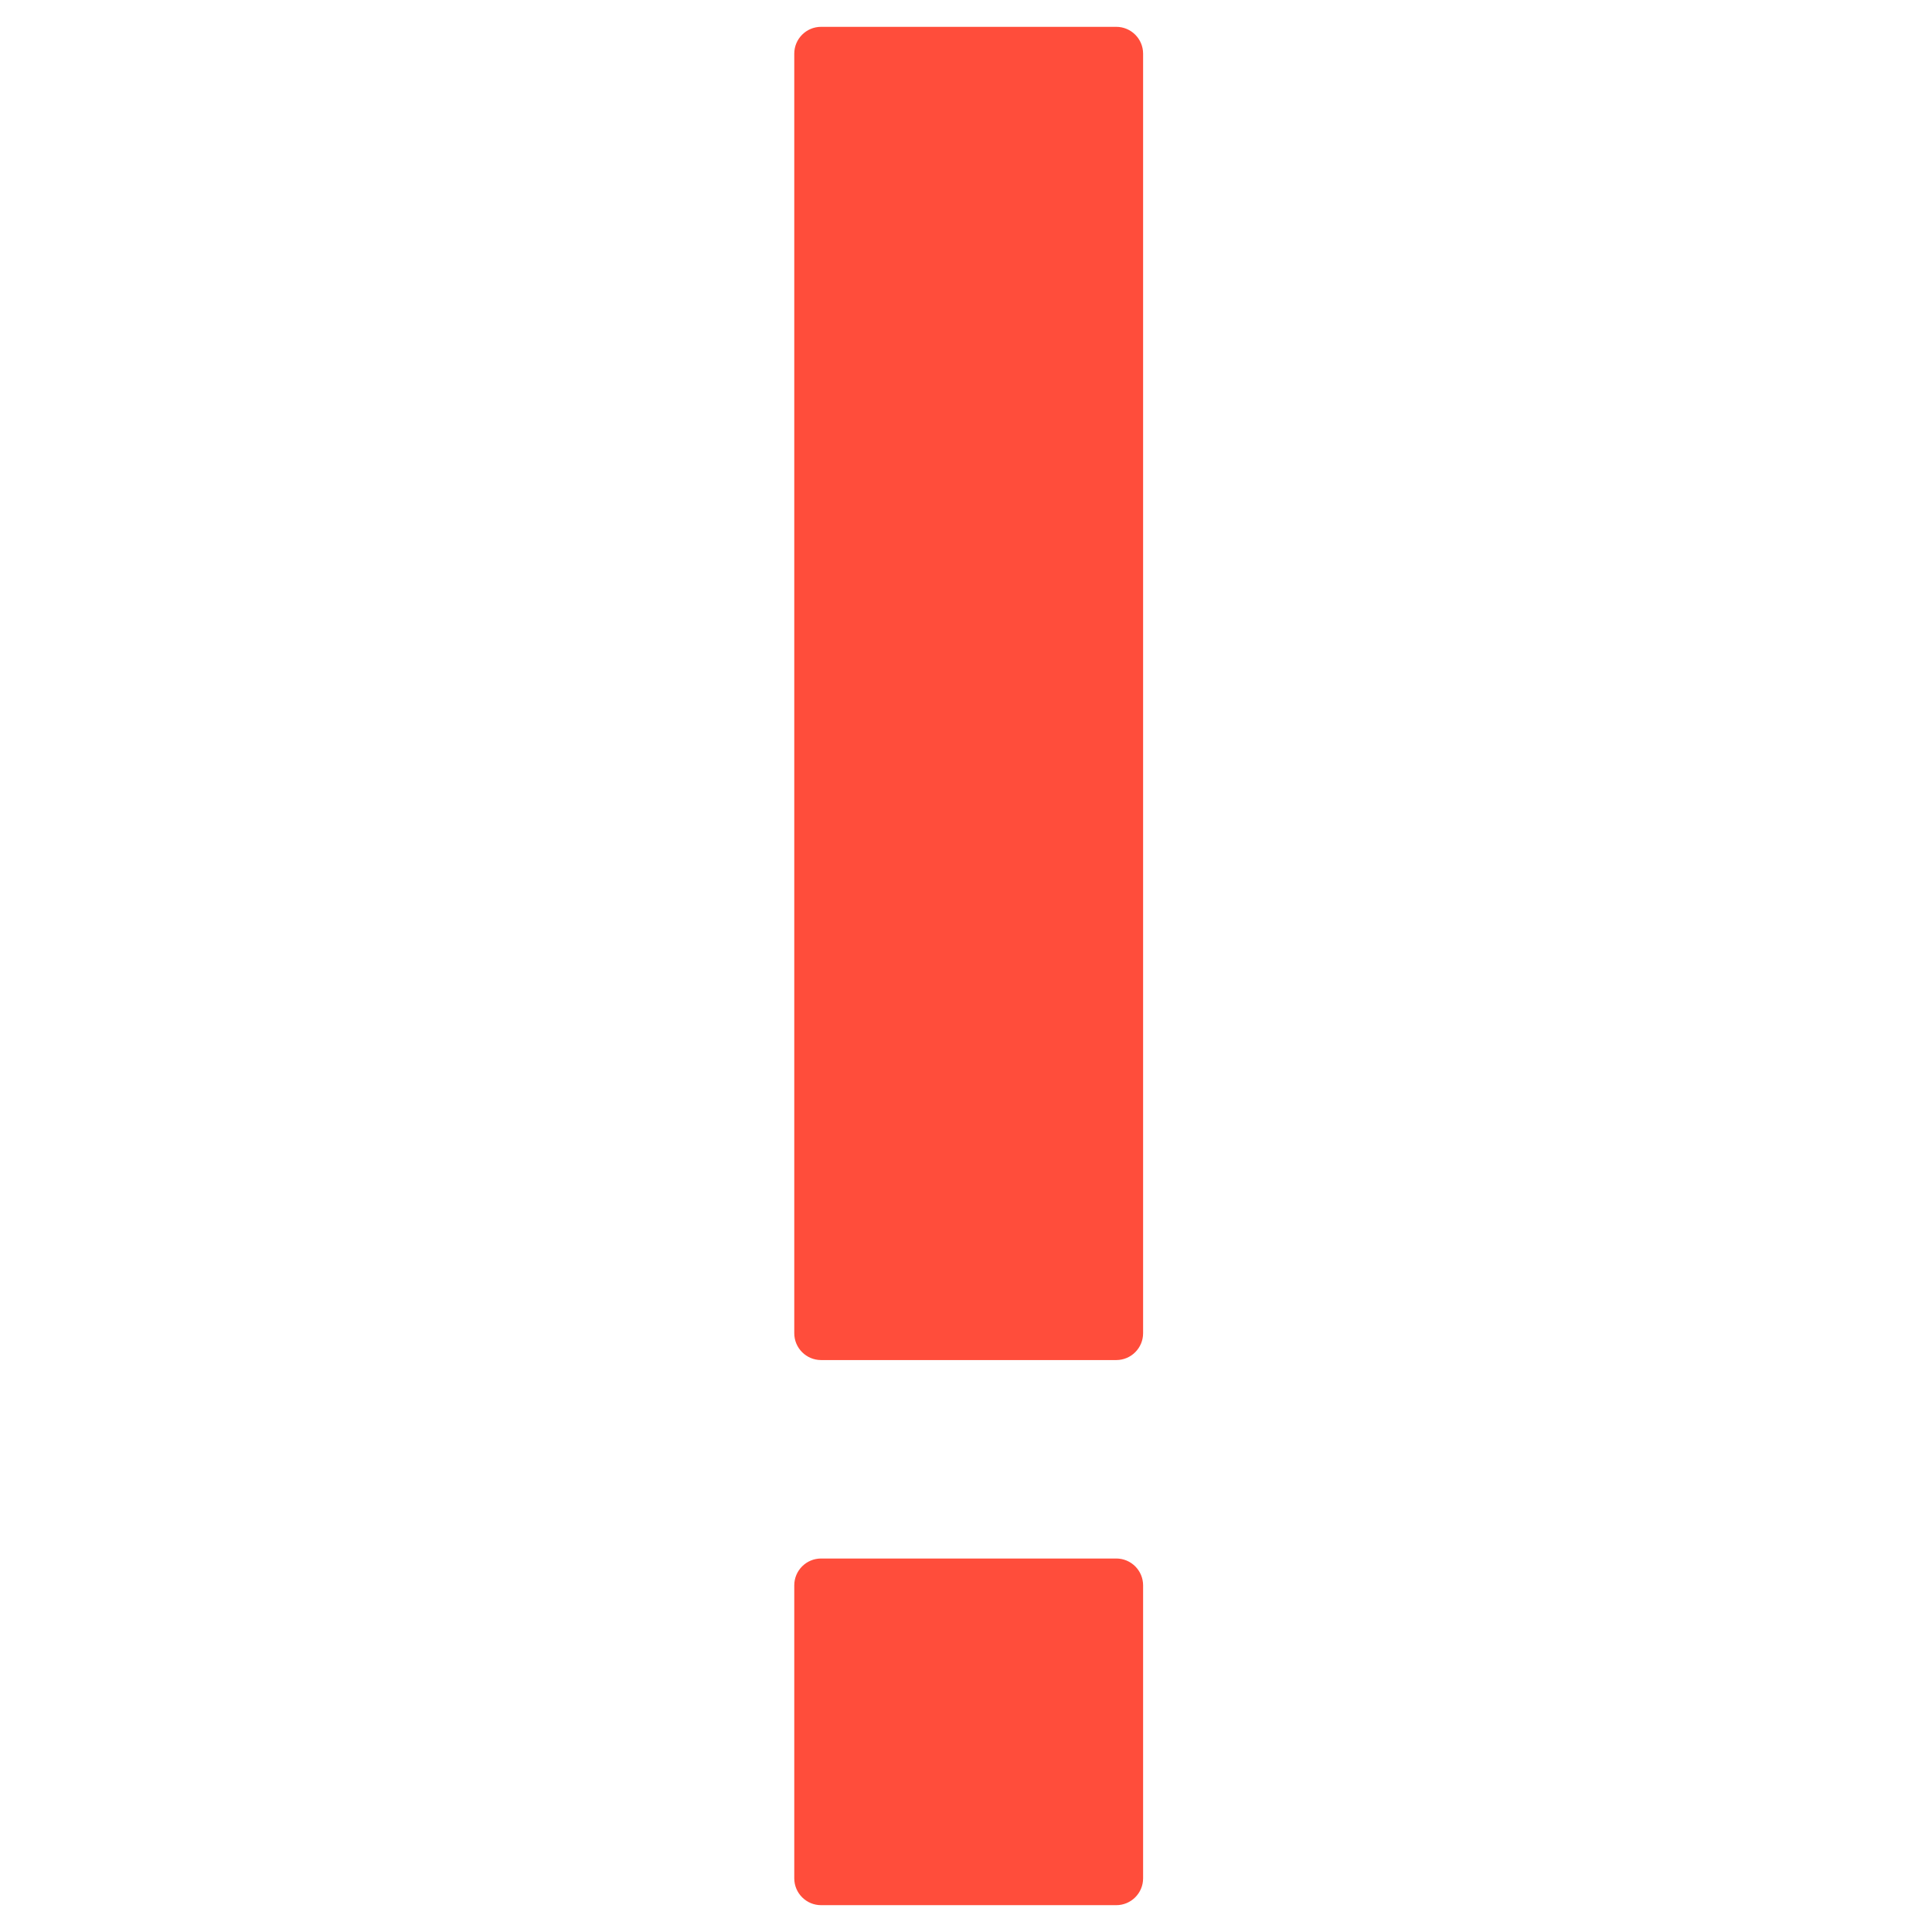 <svg xmlns="http://www.w3.org/2000/svg" xmlns:xlink="http://www.w3.org/1999/xlink" width="360px" height="360px"> <path fill-rule="evenodd"  fill="none" d="M0.000,0.000 L360.000,0.000 L360.000,360.000 L0.000,360.000 L0.000,0.000 Z"/><path fill-rule="evenodd"  fill="rgb(255, 77, 59)" d="M208.000,355.000 L153.000,355.000 C150.239,355.000 148.000,352.761 148.000,350.000 L148.000,295.406 C148.000,292.645 150.239,290.406 153.000,290.406 L208.000,290.406 C210.761,290.406 213.000,292.645 213.000,295.406 L213.000,350.000 C213.000,352.761 210.761,355.000 208.000,355.000 ZM208.000,253.427 L153.000,253.427 C150.239,253.427 148.000,251.188 148.000,248.427 L148.000,10.000 C148.000,7.239 150.239,5.000 153.000,5.000 L208.000,5.000 C210.761,5.000 213.000,7.239 213.000,10.000 L213.000,248.427 C213.000,251.188 210.761,253.427 208.000,253.427 Z"/></svg>